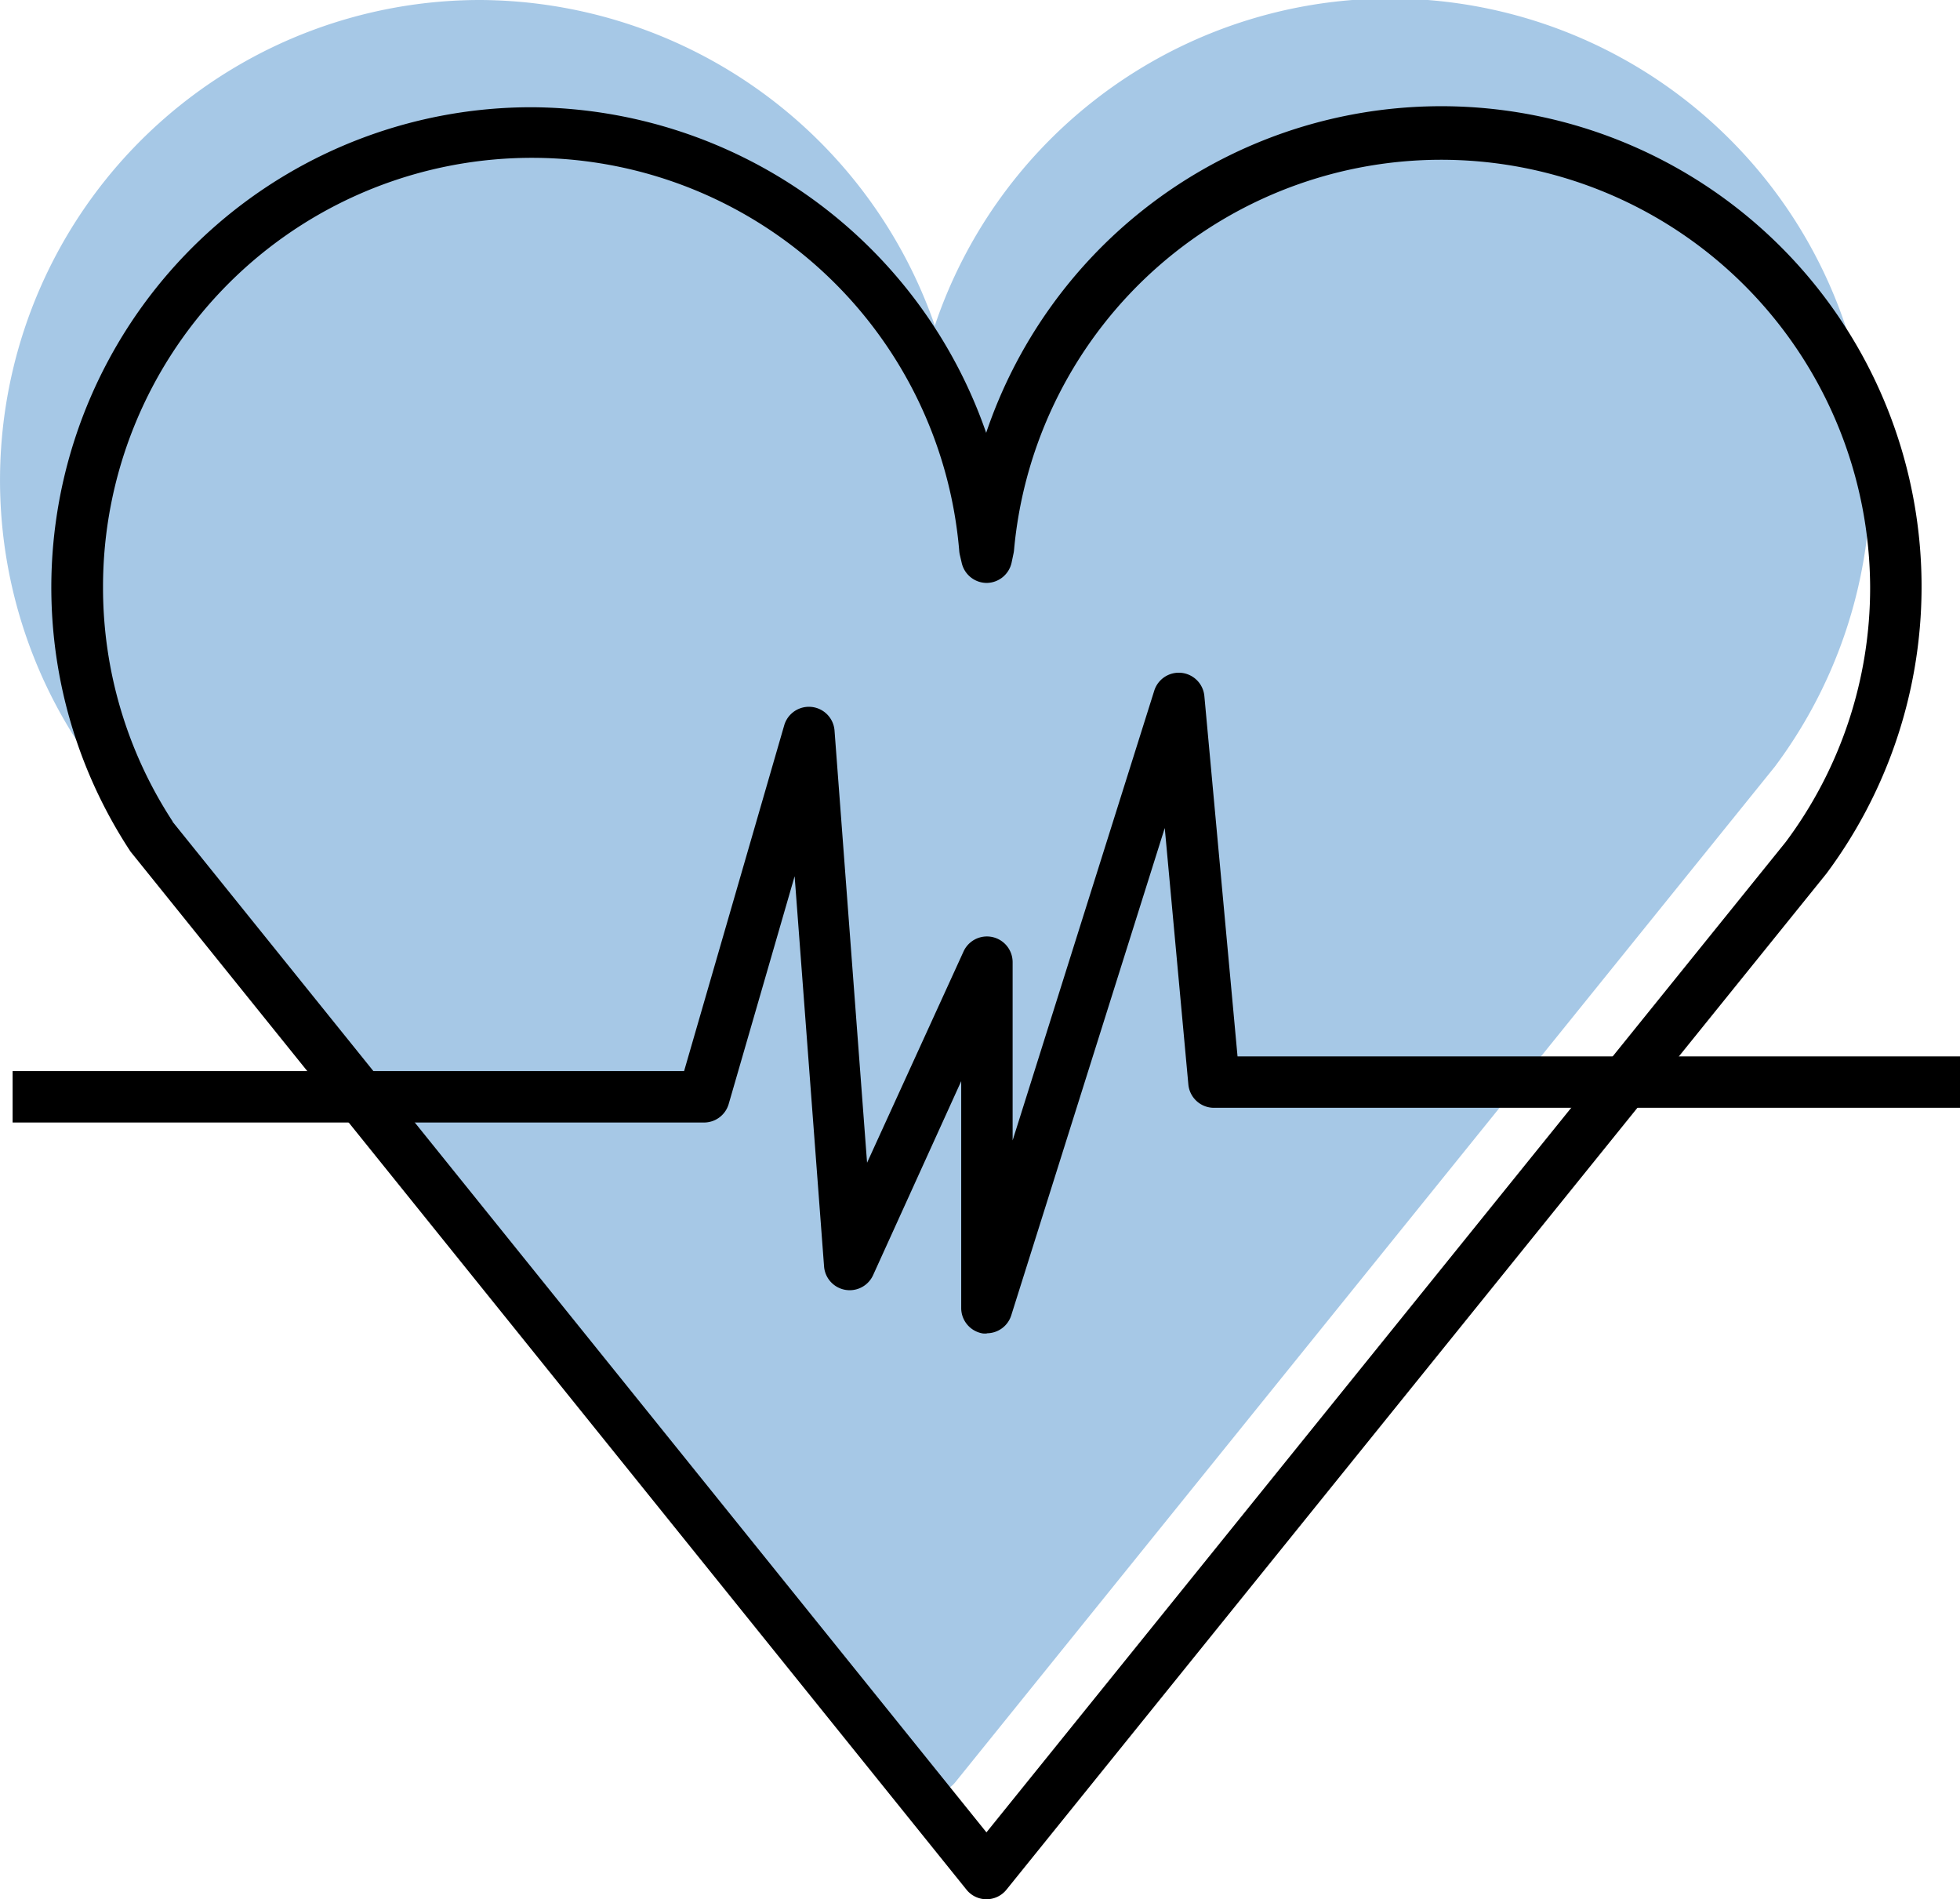 <svg id="medical_icon" data-name="medical icon" xmlns="http://www.w3.org/2000/svg" xmlns:xlink="http://www.w3.org/1999/xlink" width="28.898" height="28" viewBox="0 0 28.898 28">
  <defs>
    <clipPath id="clip-path">
      <rect id="Rectangle_2088" data-name="Rectangle 2088" width="28.898" height="28" fill="none"/>
    </clipPath>
    <clipPath id="clip-path-3">
      <rect id="Rectangle_2086" data-name="Rectangle 2086" width="27.574" height="26.419" fill="none"/>
    </clipPath>
  </defs>
  <g id="Group_33424" data-name="Group 33424" clip-path="url(#clip-path)">
    <g id="Group_33423" data-name="Group 33423" transform="translate(0 0)">
      <g id="Group_33422" data-name="Group 33422" clip-path="url(#clip-path)">
        <g id="Group_33421" data-name="Group 33421" transform="translate(0 0)" opacity="0.995">
          <g id="Group_33420" data-name="Group 33420">
            <g id="Group_33419" data-name="Group 33419" clip-path="url(#clip-path-3)">
              <path id="Path_15670" data-name="Path 15670" d="M13.787,26.419h0a.379.379,0,0,1-.3-.142L1.183,10.992a.291.291,0,0,1-.022-.029A7.079,7.079,0,0,1,7.083,0a7.132,7.132,0,0,1,6.7,4.8A7.083,7.083,0,1,1,26.17,11.3L14.082,26.278a.379.379,0,0,1-.295.141" transform="translate(0)" fill="#a6c8e6"/>
            </g>
          </g>
        </g>
        <path id="Path_15671" data-name="Path 15671" d="M15.786,30.593h0a.377.377,0,0,1-.295-.142L3.182,15.167a.263.263,0,0,1-.022-.029A7.079,7.079,0,0,1,9.082,4.174a7.133,7.133,0,0,1,6.7,4.8,7.082,7.082,0,1,1,12.387,6.5L16.081,30.452a.377.377,0,0,1-.295.141m-12-15.886,12,14.9,11.784-14.6a6.26,6.26,0,0,0,1.245-3.757A6.324,6.324,0,0,0,16.193,10.7a.4.4,0,0,1-.006.044l-.03.143a.38.38,0,0,1-.366.3h0a.379.379,0,0,1-.369-.293l-.029-.124a.374.374,0,0,1-.008-.054,6.323,6.323,0,0,0-12.624.539,6.293,6.293,0,0,0,1.027,3.449" transform="translate(-1.242 -2.593)"/>
        <path id="Path_15672" data-name="Path 15672" d="M14.865,35.931a.372.372,0,0,1-.058,0,.379.379,0,0,1-.321-.374V32.211l-1.3,2.862a.379.379,0,0,1-.722-.129l-.434-5.754-.972,3.357a.379.379,0,0,1-.364.274H.5v-.758h9.9l1.477-5.1a.379.379,0,0,1,.741.077l.48,6.374L14.52,30.3a.379.379,0,0,1,.724.157v2.628l2.088-6.63a.379.379,0,0,1,.739.079l.489,5.312H29.212v.758h-11a.379.379,0,0,1-.377-.344l-.348-3.781-2.263,7.184a.378.378,0,0,1-.361.265" transform="translate(-0.314 -16.272)"/>
      </g>
    </g>
  </g>
</svg>
